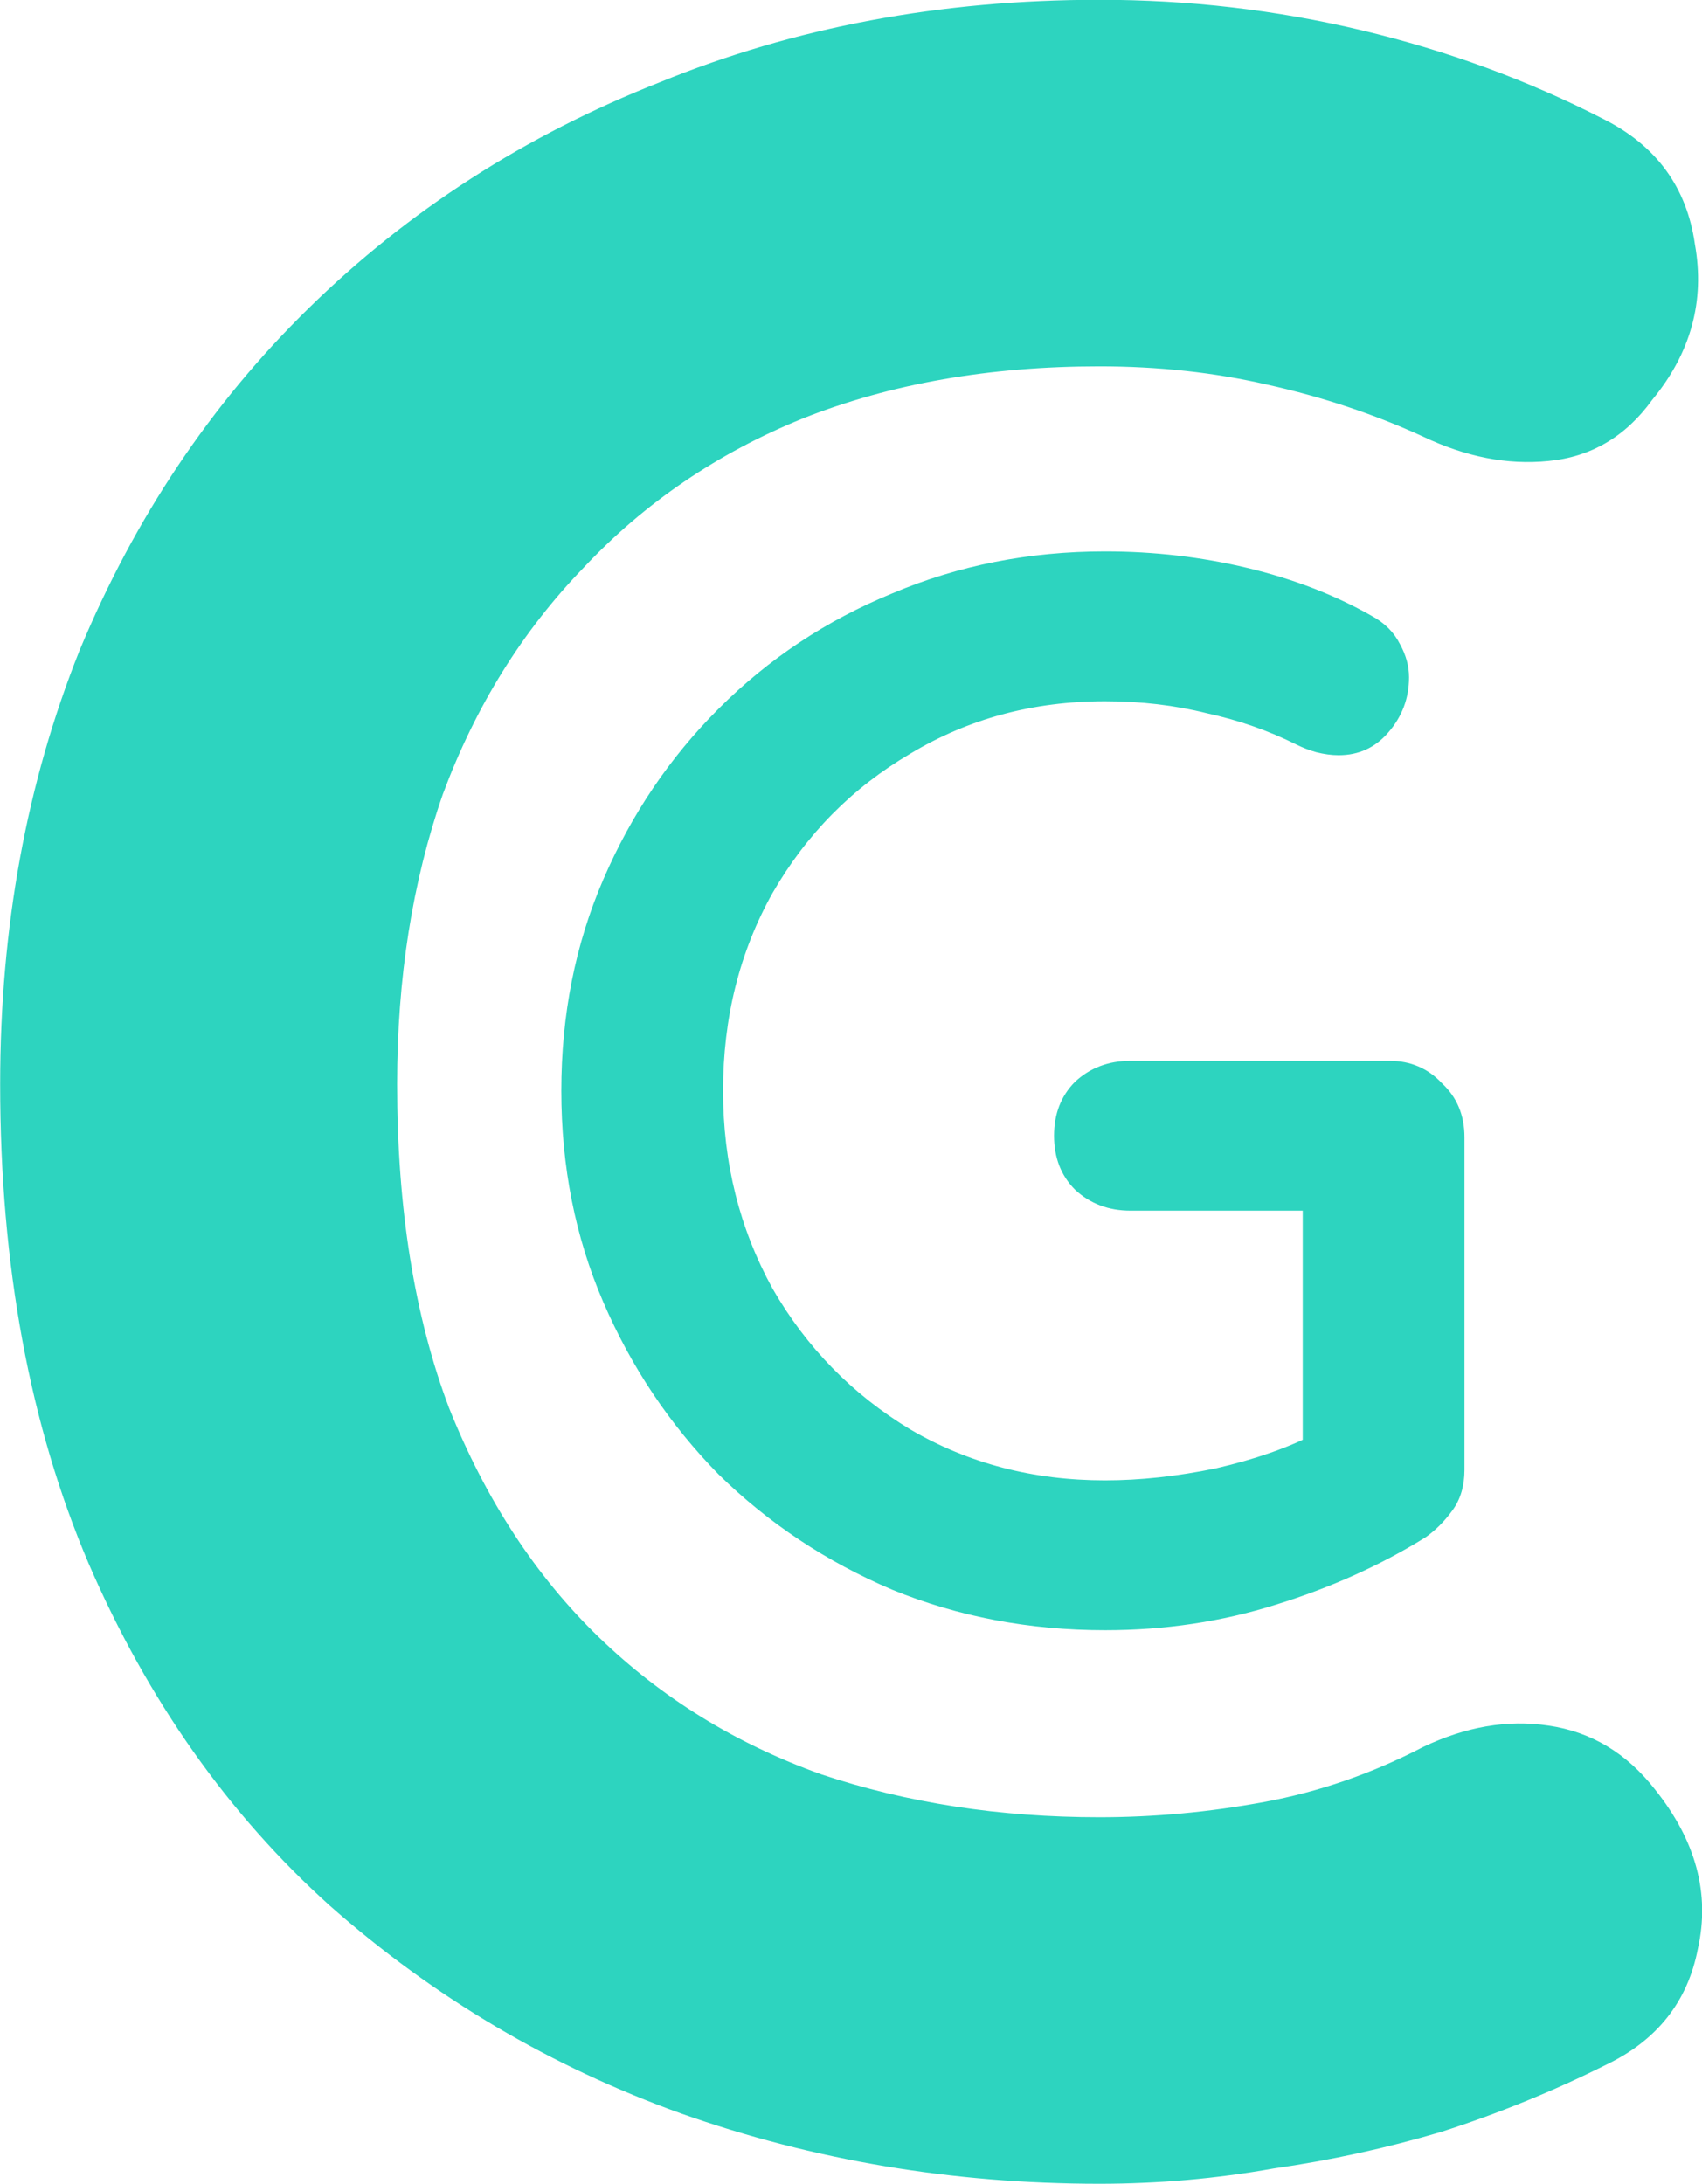 <svg xmlns="http://www.w3.org/2000/svg" fill="none" viewBox="2.35 17.53 32.79 42.06">
<path d="M23.639 48.927C22.177 48.927 20.811 48.667 19.541 48.148C18.271 47.609 17.156 46.868 16.194 45.926C15.251 44.964 14.511 43.858 13.972 42.607C13.433 41.357 13.164 40.001 13.164 38.538C13.164 37.076 13.433 35.72 13.972 34.47C14.511 33.219 15.251 32.123 16.194 31.18C17.156 30.218 18.271 29.478 19.541 28.958C20.811 28.42 22.177 28.15 23.639 28.15C24.581 28.15 25.495 28.256 26.38 28.468C27.265 28.679 28.063 28.987 28.775 29.391C29.025 29.526 29.208 29.709 29.323 29.939C29.439 30.151 29.496 30.363 29.496 30.574C29.496 30.978 29.362 31.334 29.092 31.642C28.842 31.93 28.525 32.075 28.14 32.075C28.006 32.075 27.861 32.056 27.707 32.017C27.573 31.979 27.448 31.93 27.332 31.873C26.794 31.603 26.216 31.401 25.601 31.267C24.985 31.113 24.331 31.036 23.639 31.036C22.253 31.036 21.003 31.373 19.887 32.046C18.772 32.7 17.887 33.594 17.233 34.73C16.598 35.864 16.28 37.134 16.28 38.538C16.28 39.924 16.598 41.193 17.233 42.347C17.887 43.483 18.772 44.387 19.887 45.06C21.003 45.714 22.253 46.041 23.639 46.041C24.312 46.041 25.024 45.964 25.774 45.81C26.524 45.637 27.159 45.416 27.678 45.147L27.448 45.926V40.443L27.909 40.847H24.129C23.706 40.847 23.35 40.712 23.061 40.443C22.792 40.174 22.657 39.827 22.657 39.404C22.657 38.981 22.792 38.635 23.061 38.365C23.35 38.096 23.706 37.961 24.129 37.961H29.121C29.525 37.961 29.862 38.106 30.131 38.394C30.42 38.663 30.564 39.01 30.564 39.433V45.839C30.564 46.147 30.487 46.407 30.333 46.618C30.179 46.83 30.006 47.003 29.814 47.138C28.948 47.676 27.986 48.109 26.928 48.436C25.889 48.763 24.793 48.927 23.639 48.927Z" fill="#2DD4BF"/>
<path d="M33.238 19.821C34.257 20.331 34.846 21.134 35.003 22.233C35.199 23.331 34.924 24.331 34.179 25.233C33.669 25.939 33.002 26.331 32.179 26.409C31.395 26.488 30.59 26.331 29.767 25.939C28.826 25.507 27.826 25.174 26.767 24.939C25.747 24.703 24.669 24.586 23.531 24.586C21.413 24.586 19.511 24.919 17.825 25.586C16.178 26.253 14.766 27.213 13.589 28.468C12.413 29.684 11.511 31.135 10.883 32.822C10.295 34.508 10.001 36.371 10.001 38.41C10.001 40.803 10.334 42.881 11.001 44.646C11.707 46.411 12.668 47.882 13.883 49.058C15.099 50.235 16.531 51.117 18.178 51.705C19.825 52.254 21.609 52.529 23.531 52.529C24.59 52.529 25.649 52.431 26.708 52.235C27.767 52.039 28.787 51.686 29.767 51.176C30.59 50.784 31.395 50.646 32.179 50.764C33.002 50.882 33.689 51.294 34.238 51.999C35.022 52.98 35.297 54 35.061 55.059C34.865 56.078 34.277 56.823 33.297 57.294C32.277 57.804 31.218 58.235 30.12 58.588C29.061 58.902 27.983 59.137 26.884 59.294C25.786 59.49 24.669 59.588 23.531 59.588C20.707 59.588 18.021 59.137 15.472 58.235C12.962 57.333 10.707 56 8.707 54.235C6.746 52.47 5.196 50.274 4.059 47.646C2.922 44.979 2.353 41.901 2.353 38.41C2.353 35.39 2.863 32.606 3.883 30.057C4.942 27.508 6.412 25.311 8.295 23.468C10.216 21.585 12.472 20.134 15.06 19.115C17.648 18.056 20.472 17.526 23.531 17.526C25.257 17.526 26.943 17.722 28.59 18.115C30.238 18.507 31.787 19.076 33.238 19.821Z" fill="#2DD4BF"/>
</svg>